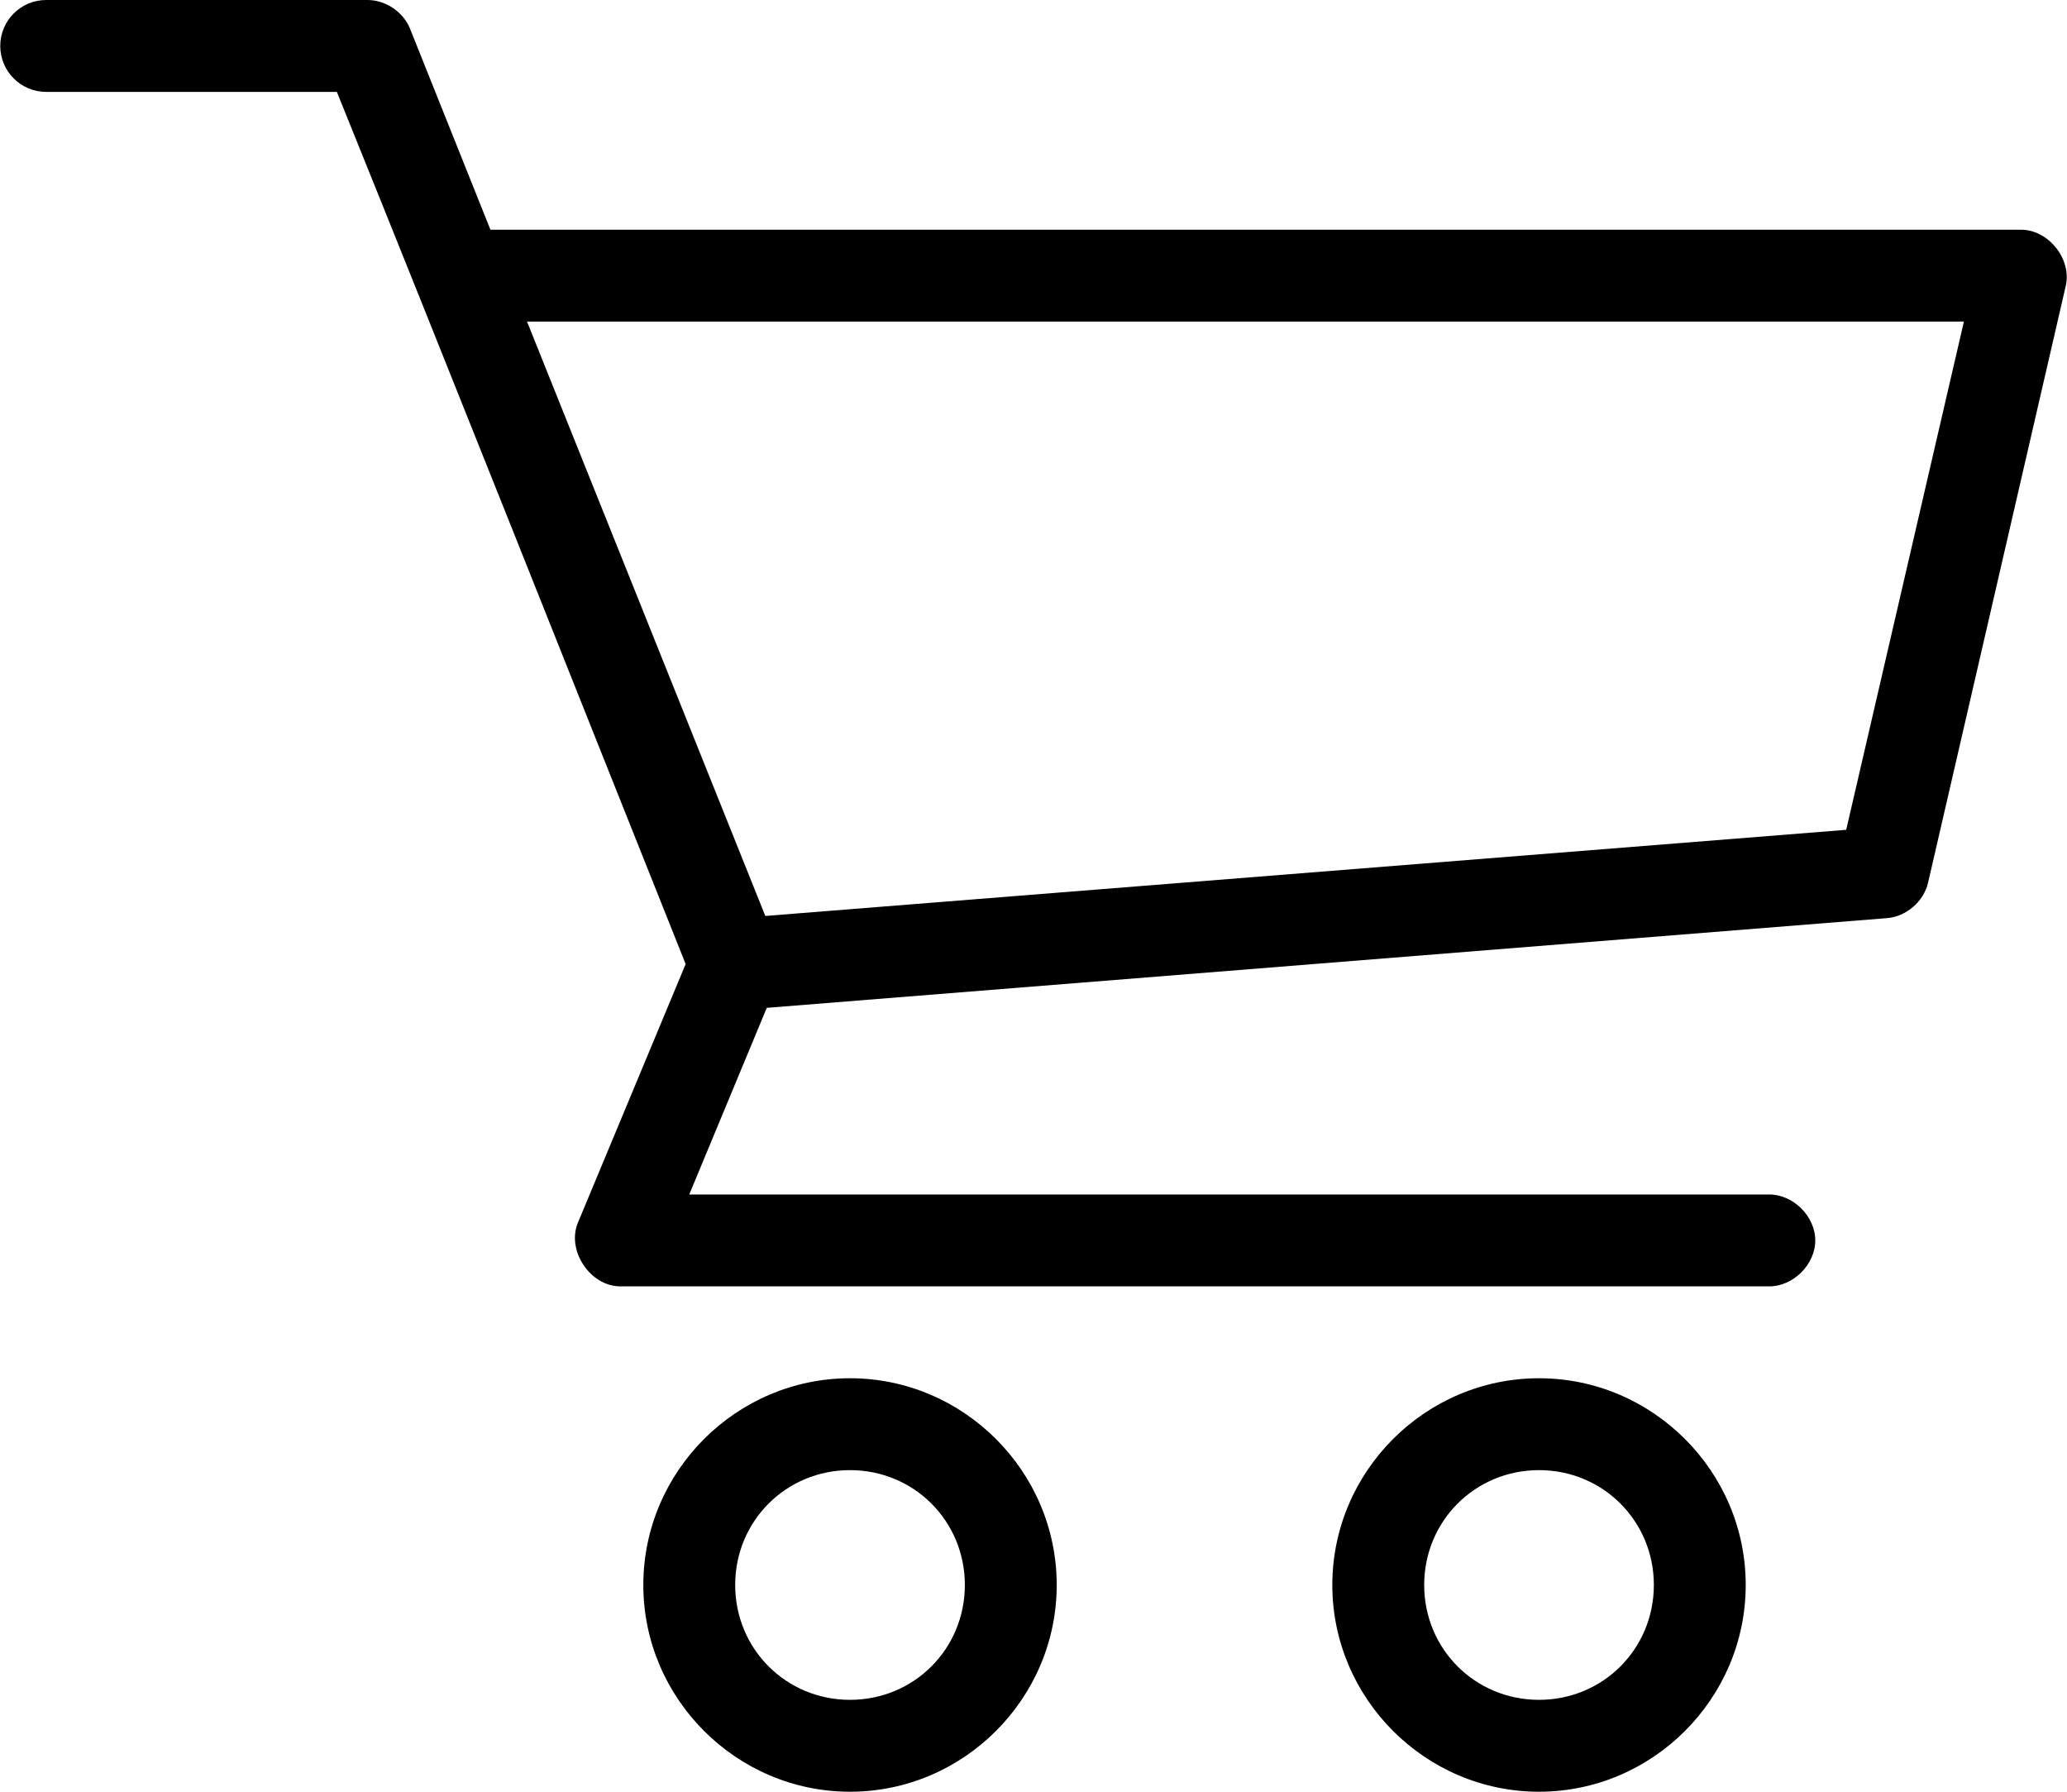 <svg width="90px" height="78px" viewBox="0 0 90 78" version="1.1" xmlns="http://www.w3.org/2000/svg">
  <g stroke="none" stroke-width="1" fill="none" fill-rule="evenodd">
    <g transform="translate(0, -1)" fill="currentColor" fill-rule="nonzero">
      <g transform="translate(0, 0.638)">
        <path d="M2.011,0.362 C0.906,0.362 0.011,1.258 0.011,2.362 C0.011,3.467 0.906,4.362 2.011,4.362 L14.667,4.362 C19.779,17.001 24.794,29.666 29.854,42.331 L25.167,53.581 C24.653,54.792 25.695,56.364 27.011,56.362 L77.011,56.362 C78.067,56.377 79.039,55.419 79.039,54.362 C79.039,53.305 78.067,52.347 77.011,52.362 L30.011,52.362 L33.386,44.237 L82.167,40.331 C83.001,40.262 83.755,39.614 83.948,38.8 L89.948,12.8 C90.208,11.639 89.2,10.371 88.011,10.362 L21.354,10.362 L17.854,1.612 C17.559,0.882 16.798,0.366 16.011,0.362 L2.011,0.362 Z M22.948,14.362 L85.511,14.362 L80.386,36.487 L33.323,40.237 L22.948,14.362 Z M37.011,60.362 C32.064,60.362 28.011,64.415 28.011,69.362 C28.011,74.309 32.064,78.362 37.011,78.362 C41.958,78.362 46.011,74.309 46.011,69.362 C46.011,64.415 41.958,60.362 37.011,60.362 Z M67.011,60.362 C62.064,60.362 58.011,64.415 58.011,69.362 C58.011,74.309 62.064,78.362 67.011,78.362 C71.957,78.362 76.011,74.309 76.011,69.362 C76.011,64.415 71.957,60.362 67.011,60.362 Z M37.011,64.362 C39.796,64.362 42.011,66.577 42.011,69.362 C42.011,72.147 39.796,74.362 37.011,74.362 C34.226,74.362 32.011,72.147 32.011,69.362 C32.011,66.577 34.226,64.362 37.011,64.362 Z M67.011,64.362 C69.796,64.362 72.011,66.577 72.011,69.362 C72.011,72.147 69.796,74.362 67.011,74.362 C64.226,74.362 62.011,72.147 62.011,69.362 C62.011,66.577 64.226,64.362 67.011,64.362 Z"></path>
      </g>
    </g>
  </g>
</svg>
